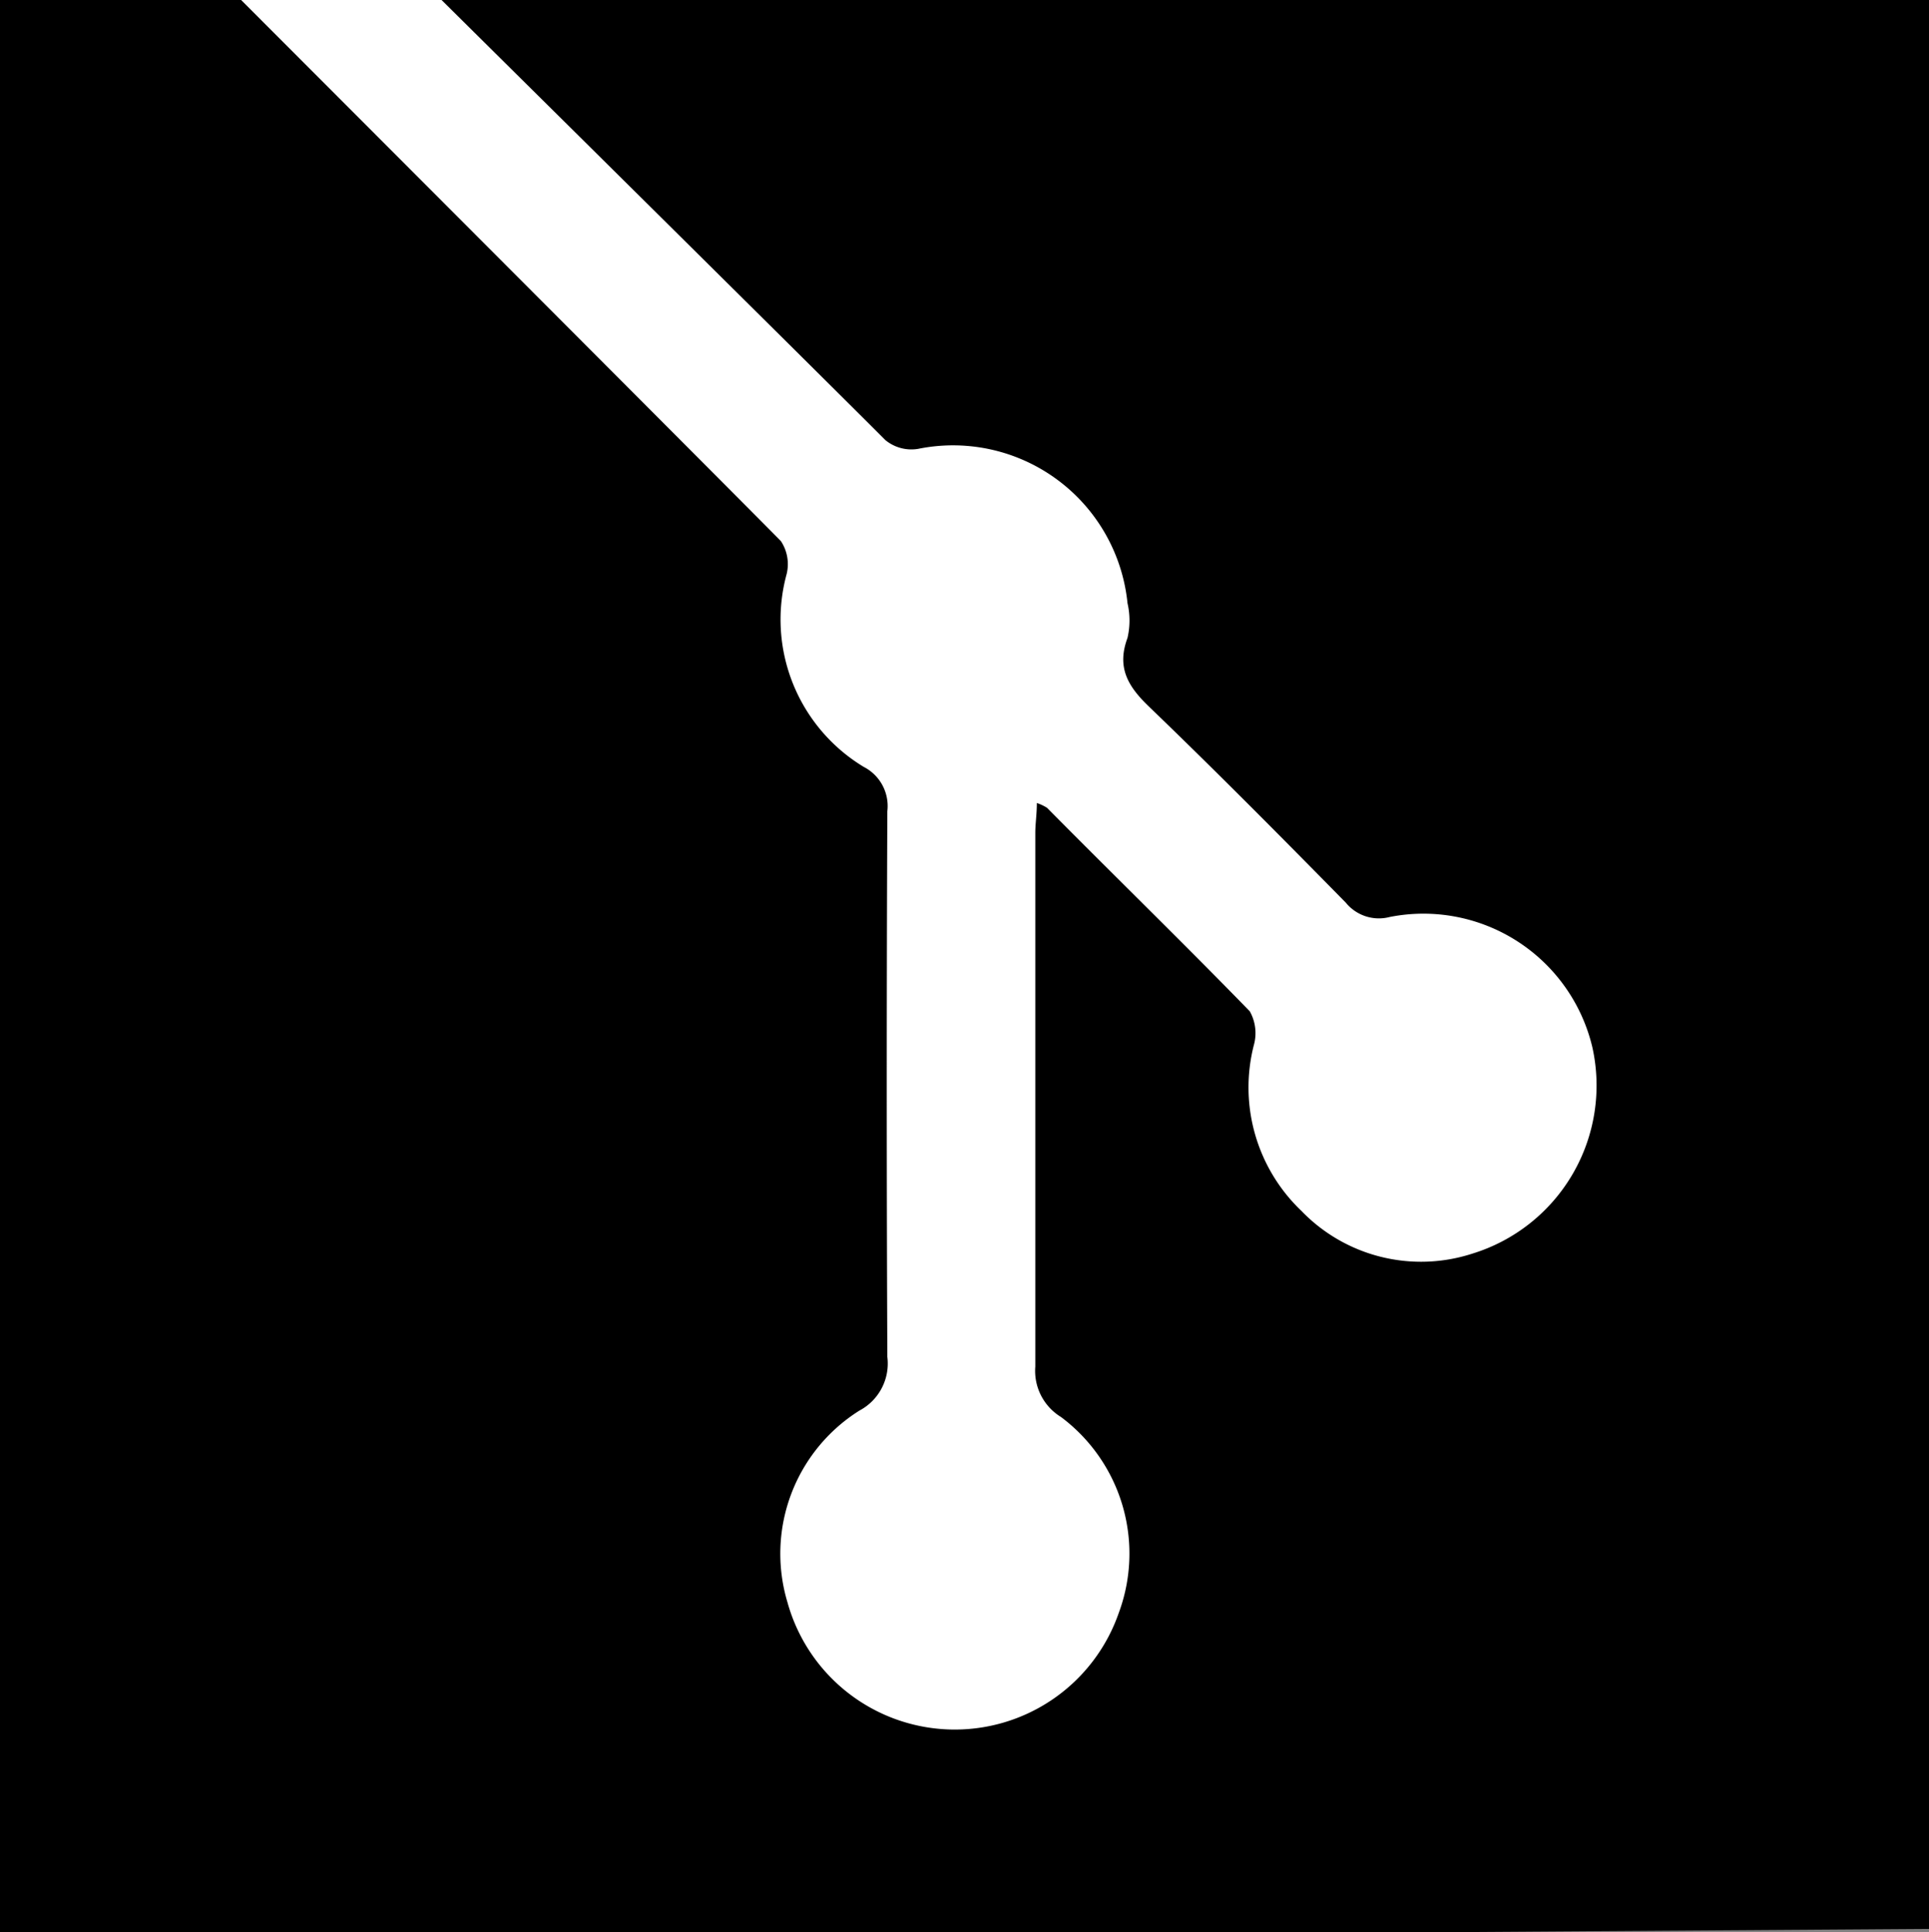 <svg id="88951220-1dd5-43e7-8461-b32ae5342a5b" data-name="Calque 1" xmlns="http://www.w3.org/2000/svg" viewBox="0 0 100 100.17"><rect x="0" y="0" width="100" height="100.17" fill="#808080" stroke="none"/><defs><style>.ae7c08e8-efbd-41a7-a4d1-f9c059138392{fill:none;}.a1790de5-bc32-4a2d-a095-df5b8c3603e4{fill:#fff;}</style></defs><title>icone_git</title><path class="ae7c08e8-efbd-41a7-a4d1-f9c059138392" d="M39.4,16.5q3.18,3.18,6.39,6.34Q42.58,19.69,39.4,16.5Z"/><rect class="a1790de5-bc32-4a2d-a095-df5b8c3603e4" x="10" width="90" height="100"/><path d="M74.84,100.17,100,100V0H22.89c8.23,8.15,21.58,21.37,23,22.81a2.12,2.12,0,0,0,1.71.46,9.09,9.09,0,0,1,10.85,8,4,4,0,0,1,0,1.8c-.56,1.51,0,2.49,1.09,3.54C63,39.94,66.4,43.37,69.77,46.8a2.21,2.21,0,0,0,2.27.74A9,9,0,0,1,82.55,54.3,9.12,9.12,0,0,1,76.3,65a8.61,8.61,0,0,1-8.83-2.22A8.84,8.84,0,0,1,65,54.18a2.31,2.31,0,0,0-.21-1.75c-3.46-3.56-7-7-10.51-10.55a2.41,2.41,0,0,0-.53-.25c0,.58-.08,1.07-.08,1.55,0,9.22,0,18.44,0,27.67A2.8,2.8,0,0,0,55,73.46a8.84,8.84,0,0,1,3,10.15,9,9,0,0,1-17.18-.55,8.76,8.76,0,0,1,3.73-9.93A2.76,2.76,0,0,0,46,70.34q-.06-14.15,0-28.28a2.28,2.28,0,0,0-1.22-2.3,8.93,8.93,0,0,1-4-10,2.16,2.16,0,0,0-.3-1.71C37.38,24.91,19.84,7.35,12.5,0H0V100.17Z"/></svg>